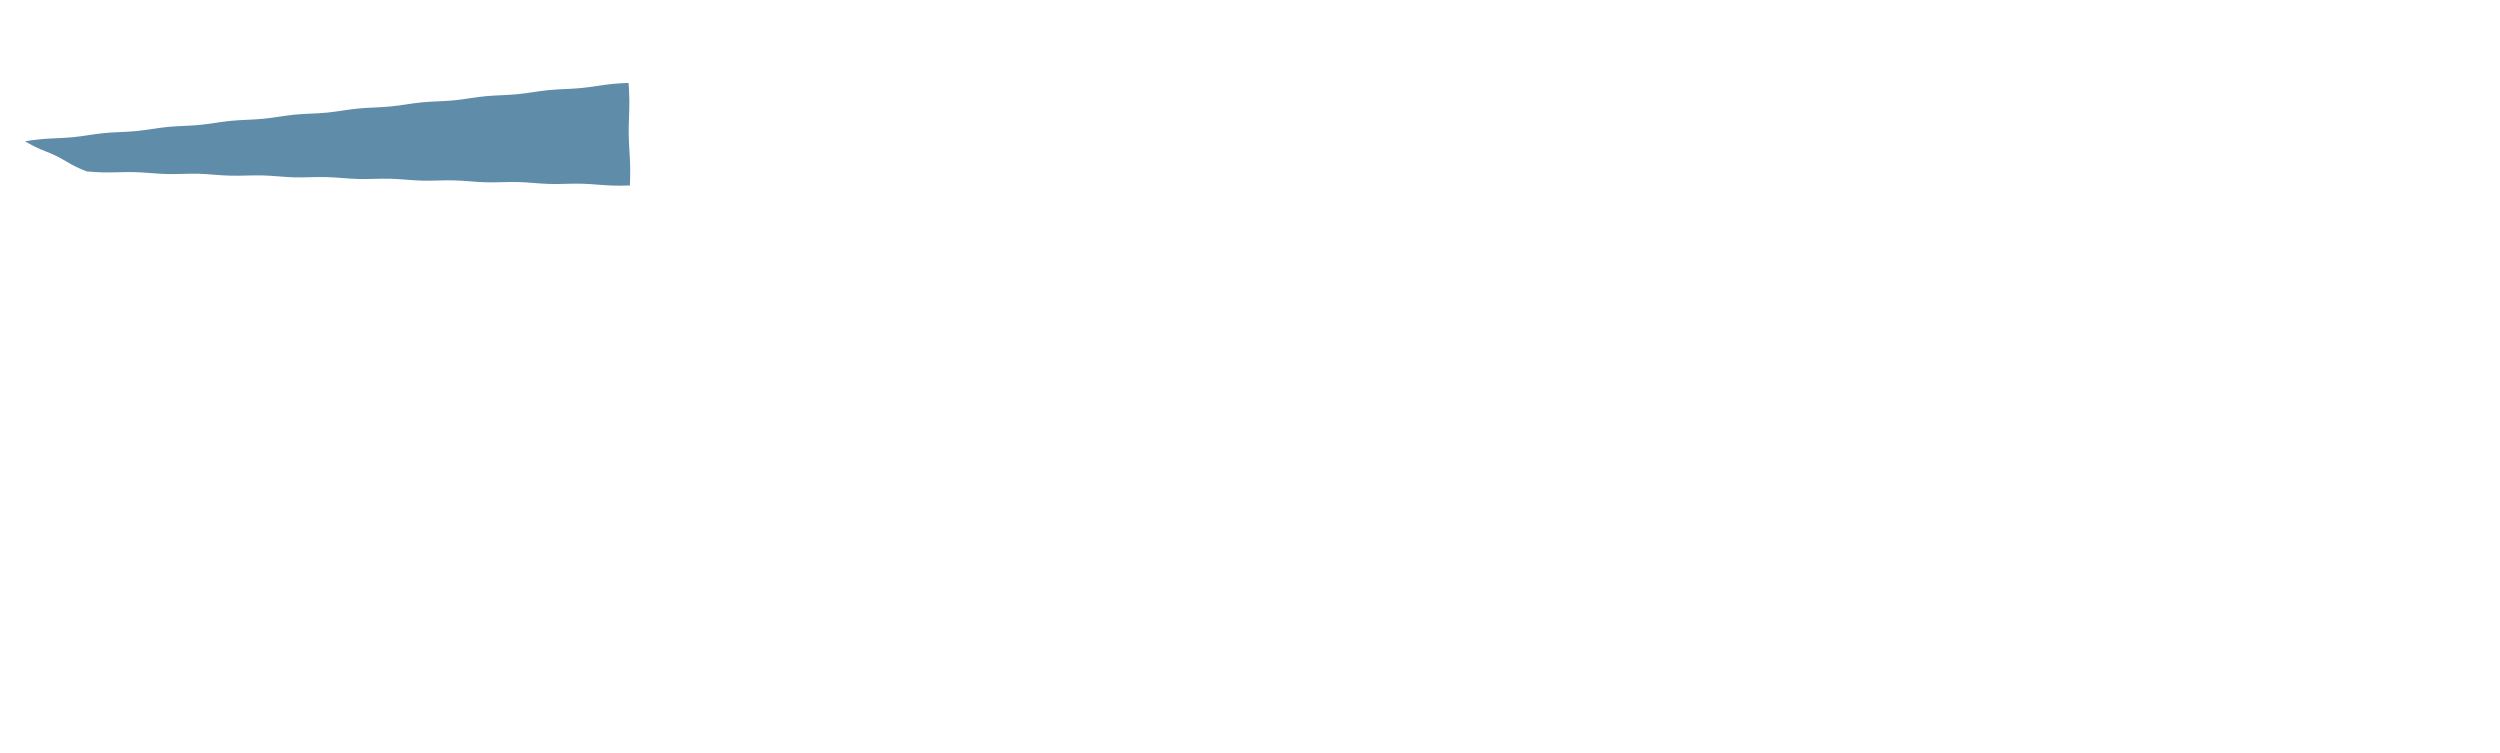 <svg xmlns="http://www.w3.org/2000/svg" height="280" width="930">
  <path d="M 233.84 30.85 C 231.95 30.93, 229.86 31.03, 227.91, 31.22 C 223.61 31.63, 220.42 32.34, 216.13, 32.76 C 214.17 32.95, 212.09 33.05, 210.20, 33.13 C 208.31 33.21, 206.23 33.31, 204.27, 33.50 C 199.98 33.92, 196.79 34.63, 192.49, 35.04 C 190.54 35.23, 188.46 35.33, 186.57, 35.42 C 184.67 35.50, 182.59 35.60, 180.64, 35.79 C 176.34 36.20, 173.15 36.91, 168.86, 37.33 C 166.90 37.52, 164.82 37.62, 162.93, 37.70 C 161.04 37.78, 158.96 37.88, 157.00, 38.07 C 152.71 38.49, 149.52 39.20, 145.22, 39.61 C 143.27 39.80, 141.18 39.90, 139.29, 39.99 C 137.40 40.07, 135.32 40.17, 133.37, 40.36 C 129.07 40.77, 125.88 41.48, 121.59, 41.90 C 119.63 42.09, 117.55 42.19, 115.66, 42.27 C 113.77 42.35, 111.69 42.46, 109.73, 42.64 C 105.44 43.06, 102.25 43.77, 97.95, 44.18 C 95.99 44.37, 93.91 44.47, 92.02, 44.56 C 90.13 44.64, 88.05 44.74, 86.10, 44.93 C 81.80 45.34, 78.61 46.05, 74.32, 46.47 C 72.36 46.66, 70.28 46.76, 68.39, 46.84 C 66.50 46.92, 64.42 47.03, 62.46, 47.21 C 58.17 47.63, 54.98 48.34, 50.68, 48.76 C 48.72 48.94, 46.64 49.05, 44.75, 49.13 C 42.86 49.21, 40.78 49.31, 38.82, 49.50 C 34.53 49.91, 31.34 50.63, 27.05, 51.04 C 25.09 51.23, 23.01 51.33, 21.12, 51.41 C 19.23 51.49, 17.15 51.60, 15.19, 51.78 C 13.23 51.97, 11.17 52.27, 9.30, 52.55 C 10.47 53.24, 11.77 53.98, 13.04, 54.60 C 15.82 55.96, 18.08 56.62, 20.86, 57.98 C 22.13 58.60, 23.42 59.34, 24.60, 60.03 C 25.77 60.71, 27.07 61.46, 28.33, 62.08 C 29.60 62.70, 30.99 63.26, 32.25, 63.77 C 34.14 63.91, 36.22 64.07, 38.19, 64.12 C 42.50 64.23, 45.76 63.92, 50.08, 64.03 C 52.05 64.08, 54.13 64.23, 56.02, 64.38 C 57.91 64.53, 59.99 64.68, 61.96, 64.74 C 66.28 64.85, 69.54 64.53, 73.86, 64.64 C 75.82 64.69, 77.90 64.85, 79.79, 65.00 C 81.68 65.15, 83.76 65.30, 85.73, 65.35 C 90.05 65.46, 93.31 65.15, 97.63, 65.26 C 99.60 65.31, 101.68 65.46, 103.57, 65.61 C 105.46 65.76, 107.54 65.92, 109.50, 65.97 C 113.82 66.08, 117.08 65.76, 121.40, 65.88 C 123.37 65.93, 125.45 66.08, 127.34, 66.23 C 129.23 66.38, 131.31 66.53, 133.28, 66.58 C 137.60 66.69, 140.85 66.38, 145.17, 66.49 C 147.14 66.54, 149.22 66.70, 151.11, 66.84 C 153.00 66.99, 155.08 67.15, 157.05, 67.20 C 161.37 67.31, 164.63 66.99, 168.95, 67.11 C 170.92 67.16, 173.00 67.31, 174.89, 67.46 C 176.77 67.61, 178.85 67.76, 180.82, 67.81 C 185.14 67.93, 188.40 67.61, 192.72, 67.72 C 194.69 67.77, 196.77 67.93, 198.66, 68.08 C 200.55 68.23, 202.63 68.38, 204.60, 68.43 C 208.92 68.54, 212.17 68.23, 216.49, 68.34 C 218.46 68.39, 220.54 68.54, 222.43, 68.69 C 224.32 68.84, 226.40 69.00, 228.37, 69.05 C 230.34 69.10, 232.42 69.05, 234.32, 69.00 C 234.39 66.97, 234.46 64.74, 234.44, 62.64 C 234.38 58.02, 233.94 54.55, 233.88, 49.93 C 233.85 47.82, 233.92 45.59, 234.00, 43.56 C 234.07 41.54, 234.14 39.31, 234.12, 37.20 C 234.09 35.10, 233.96 32.87, 233.84, 30.85" fill="#5f8ca8" fill-opacity="1.394" label="outline" layer="0" fill-hsl="203,30,52" filter="drop-shadow(0px 0px 5px #5f8ca8)"/>
</svg>